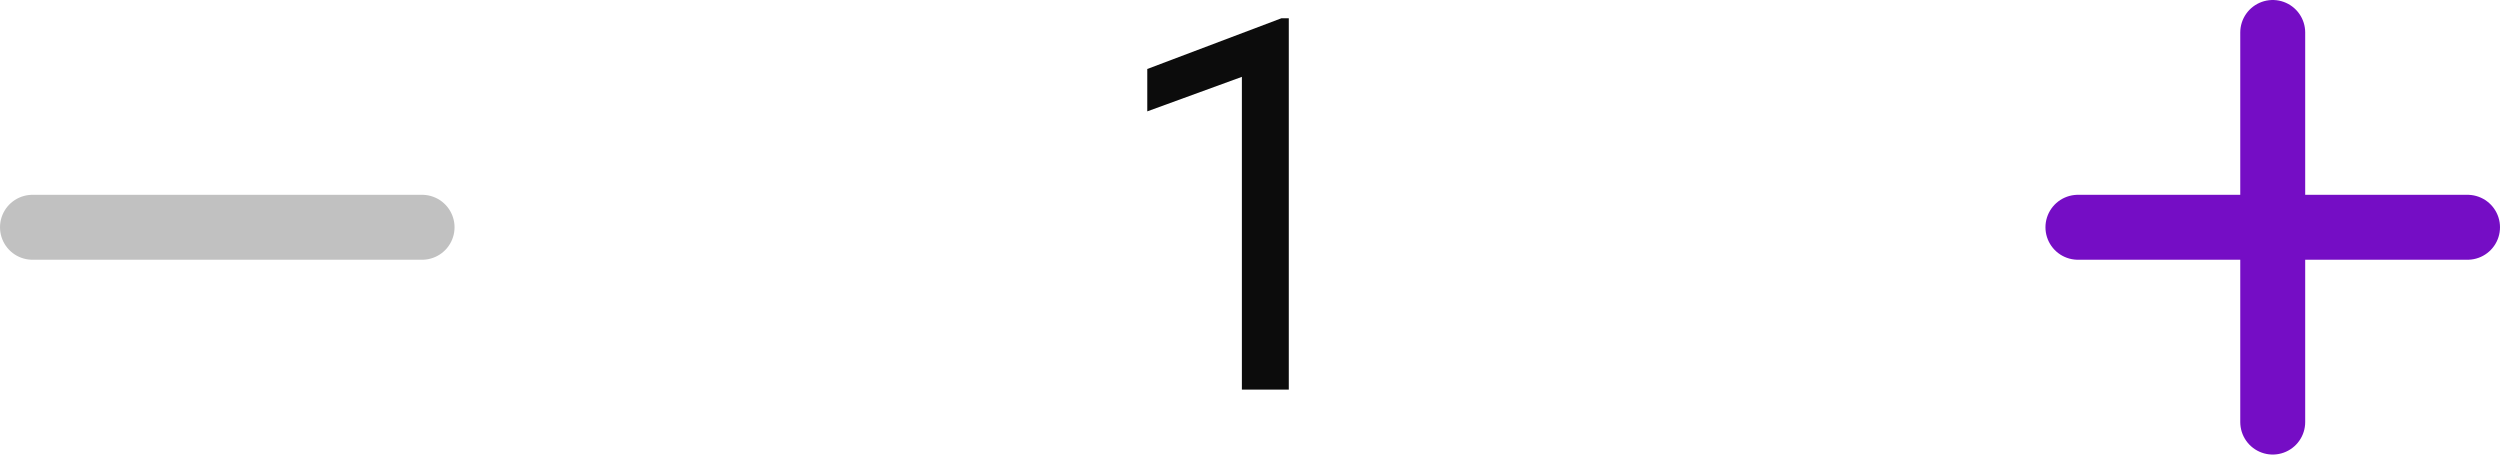 <svg width="77" height="14" viewBox="0 0 77 14" fill="none" xmlns="http://www.w3.org/2000/svg">
<path d="M1 7H13" stroke="#C1C1C1" stroke-width="2" stroke-linecap="round"/>
<path d="M39.695 0.562V12H38.25V2.367L35.336 3.43V2.125L39.469 0.562H39.695Z" fill="#0C0C0C"/>
<path d="M70 1V13" stroke="#750DC5" stroke-width="2" stroke-linecap="round"/>
<path d="M64 7H76" stroke="#750DC5" stroke-width="2" stroke-linecap="round"/>
</svg>
